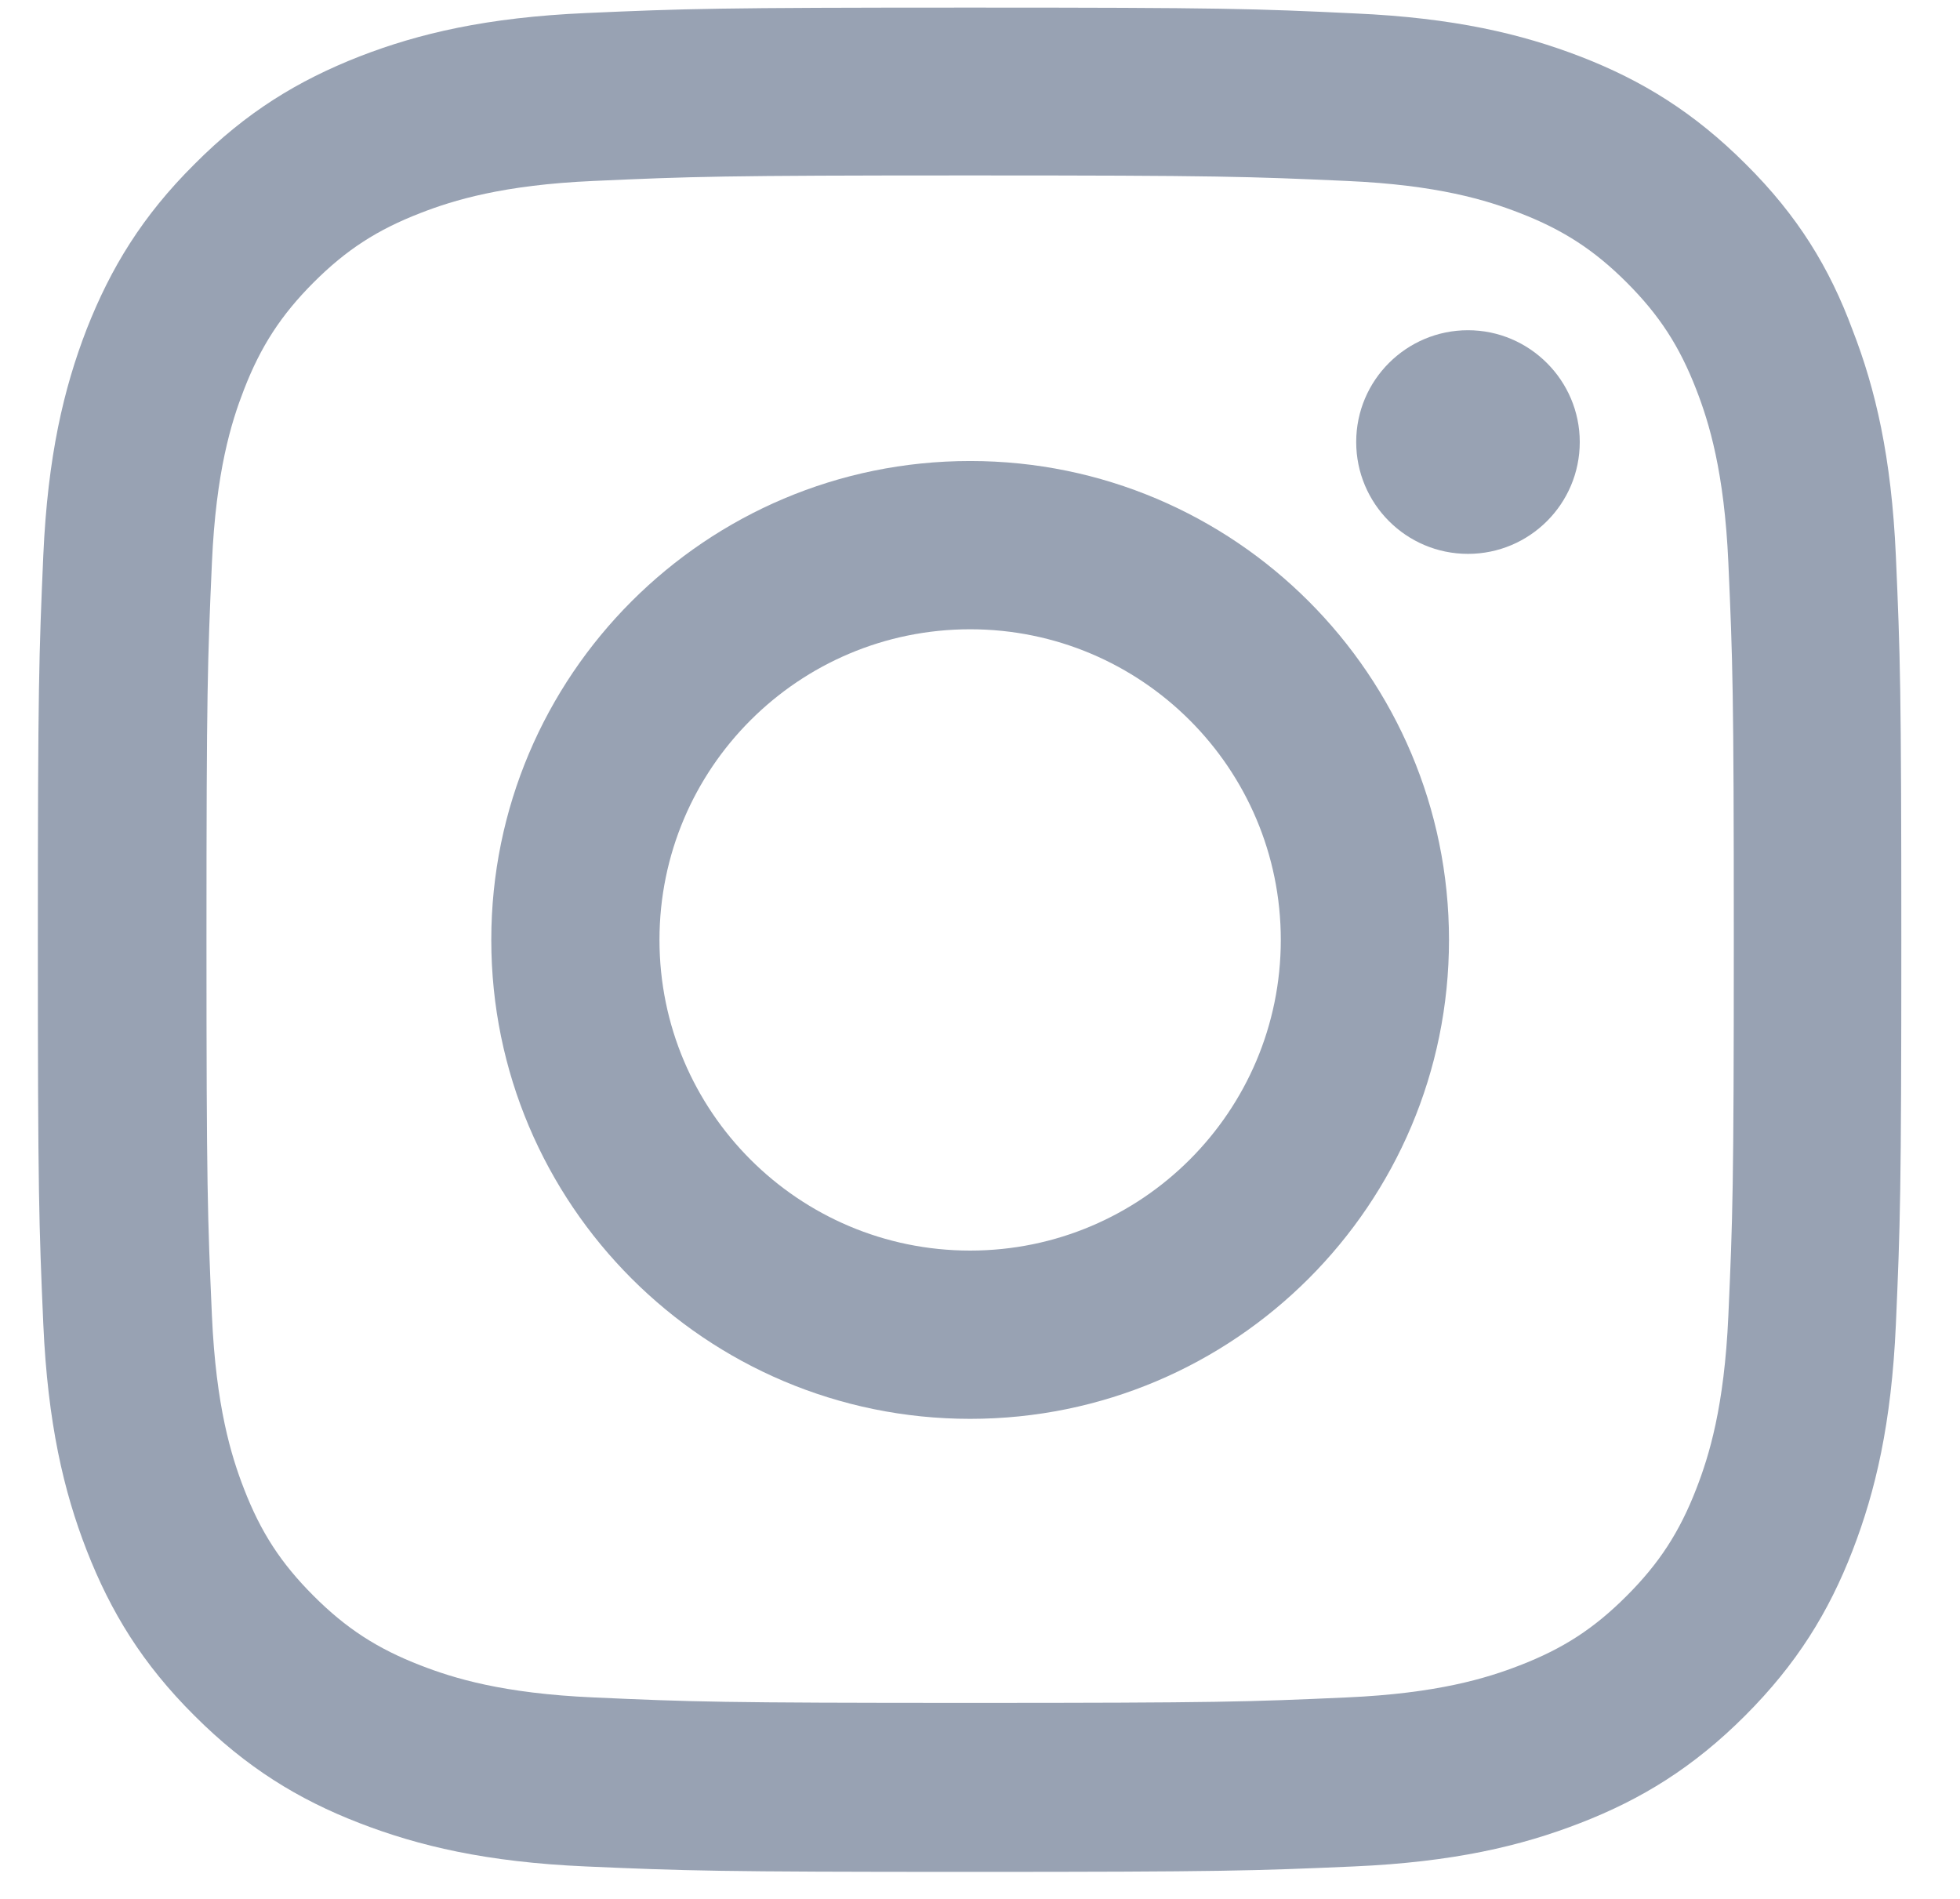 <svg width="32" height="31" viewBox="0 0 32 31" fill="none" xmlns="http://www.w3.org/2000/svg">
<g clip-path="url(#clip0_162_846)">
<path d="M15.839 2.864C19.906 2.864 20.387 2.882 21.987 2.954C23.473 3.019 24.276 3.269 24.811 3.477C25.518 3.75 26.03 4.083 26.559 4.612C27.094 5.148 27.421 5.653 27.695 6.361C27.903 6.896 28.152 7.704 28.218 9.185C28.289 10.79 28.307 11.272 28.307 15.332C28.307 19.399 28.289 19.881 28.218 21.48C28.152 22.967 27.903 23.769 27.695 24.304C27.421 25.012 27.088 25.523 26.559 26.052C26.024 26.588 25.518 26.915 24.811 27.188C24.276 27.396 23.467 27.646 21.987 27.711C20.381 27.783 19.9 27.8 15.839 27.8C11.772 27.8 11.291 27.783 9.691 27.711C8.205 27.646 7.402 27.396 6.867 27.188C6.16 26.915 5.648 26.582 5.119 26.052C4.584 25.517 4.257 25.012 3.983 24.304C3.775 23.769 3.526 22.961 3.46 21.48C3.389 19.875 3.371 19.393 3.371 15.332C3.371 11.266 3.389 10.784 3.46 9.185C3.526 7.698 3.775 6.896 3.983 6.361C4.257 5.653 4.59 5.142 5.119 4.612C5.654 4.077 6.16 3.75 6.867 3.477C7.402 3.269 8.211 3.019 9.691 2.954C11.291 2.882 11.772 2.864 15.839 2.864ZM15.839 0.124C11.707 0.124 11.19 0.141 9.566 0.213C7.949 0.284 6.837 0.546 5.874 0.92C4.869 1.313 4.019 1.83 3.175 2.68C2.325 3.524 1.807 4.375 1.415 5.374C1.04 6.343 0.779 7.449 0.707 9.066C0.636 10.695 0.618 11.212 0.618 15.344C0.618 19.477 0.636 19.994 0.707 21.617C0.779 23.234 1.04 24.346 1.415 25.309C1.807 26.314 2.325 27.164 3.175 28.009C4.019 28.853 4.869 29.376 5.868 29.762C6.837 30.137 7.943 30.399 9.56 30.47C11.184 30.541 11.701 30.559 15.833 30.559C19.965 30.559 20.483 30.541 22.106 30.47C23.723 30.399 24.835 30.137 25.798 29.762C26.797 29.376 27.647 28.853 28.491 28.009C29.336 27.164 29.859 26.314 30.245 25.315C30.62 24.346 30.881 23.24 30.953 21.623C31.024 20 31.042 19.483 31.042 15.35C31.042 11.218 31.024 10.701 30.953 9.078C30.881 7.46 30.62 6.349 30.245 5.385C29.871 4.375 29.353 3.524 28.503 2.68C27.659 1.836 26.809 1.313 25.81 0.926C24.841 0.552 23.735 0.29 22.118 0.219C20.488 0.141 19.971 0.124 15.839 0.124Z" fill="#98A2B3"/>
<path d="M15.839 7.526C11.523 7.526 8.021 11.028 8.021 15.344C8.021 19.661 11.523 23.163 15.839 23.163C20.155 23.163 23.657 19.661 23.657 15.344C23.657 11.028 20.155 7.526 15.839 7.526ZM15.839 20.416C13.039 20.416 10.767 18.145 10.767 15.344C10.767 12.544 13.039 10.273 15.839 10.273C18.639 10.273 20.911 12.544 20.911 15.344C20.911 18.145 18.639 20.416 15.839 20.416Z" fill="#98A2B3"/>
<path d="M25.792 7.216C25.792 8.227 24.972 9.042 23.967 9.042C22.956 9.042 22.142 8.221 22.142 7.216C22.142 6.206 22.962 5.391 23.967 5.391C24.972 5.391 25.792 6.212 25.792 7.216Z" fill="#98A2B3"/>
</g>
<defs>
<clipPath id="clip0_162_846">
<rect width="30.442" height="30.442" fill="white" transform="translate(0.618 0.124)"/>
</clipPath>
</defs>
</svg>
